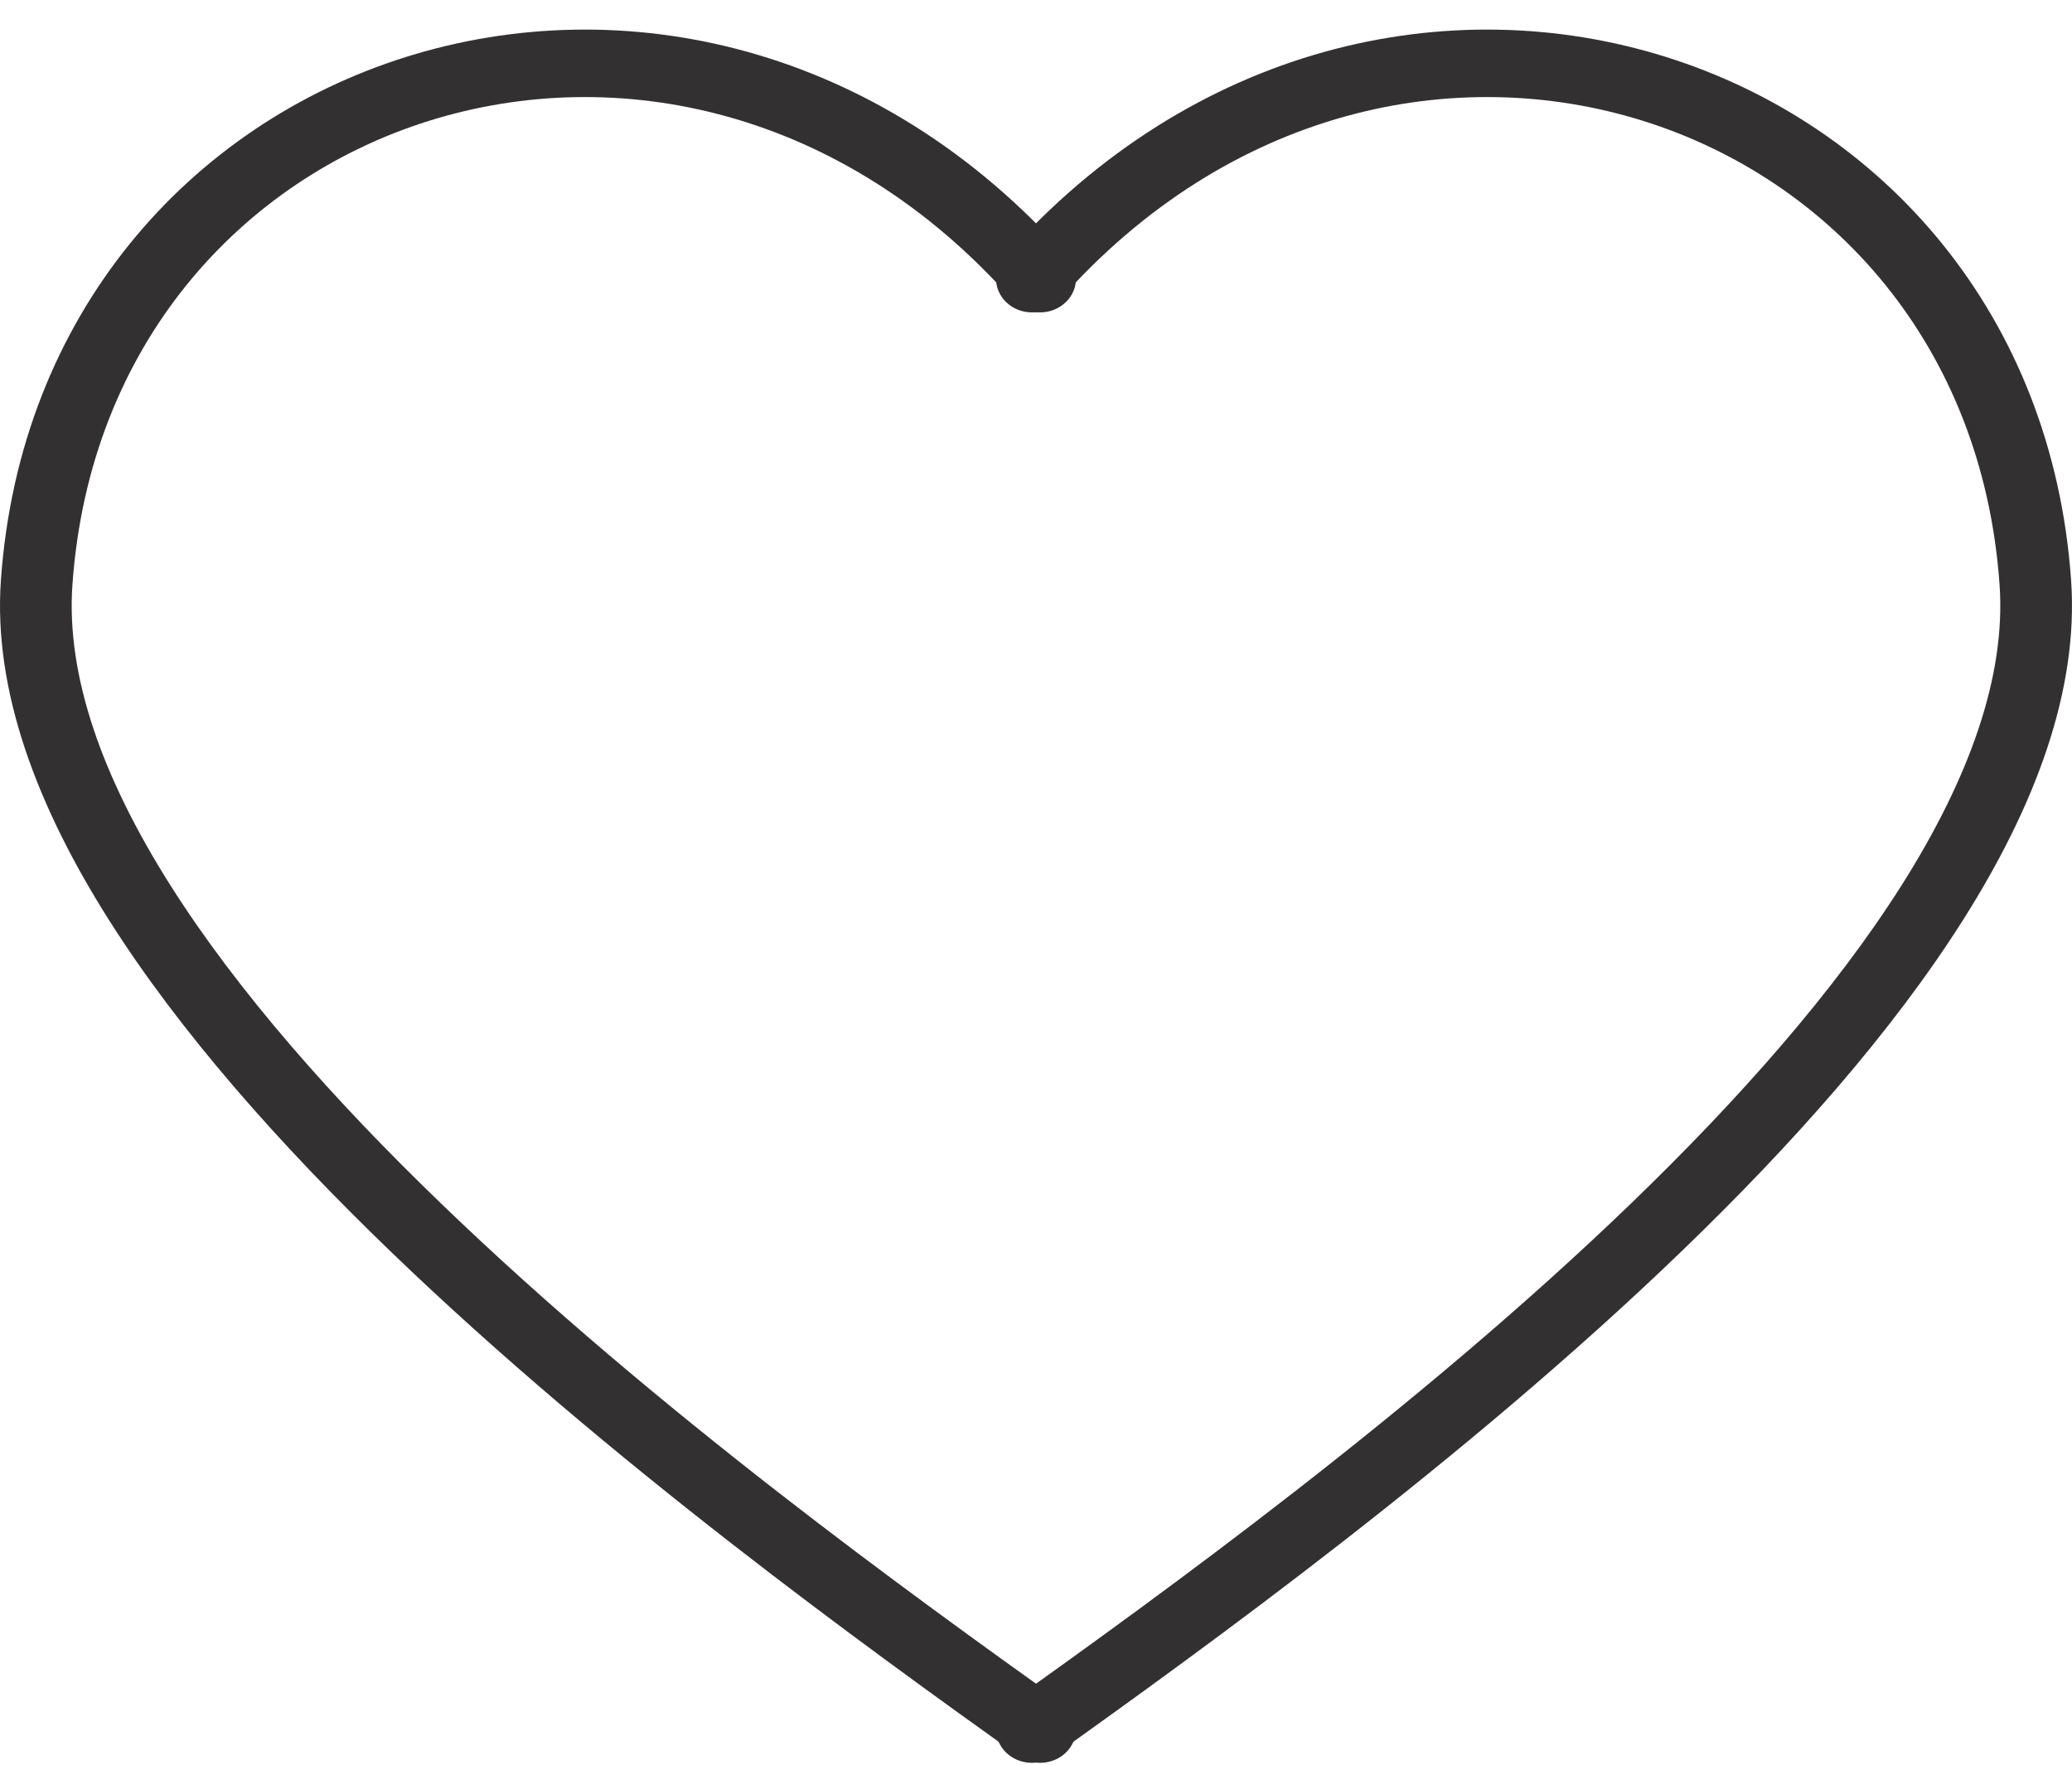 <svg width="27" height="23" viewBox="0 0 27 23" fill="none" xmlns="http://www.w3.org/2000/svg">
<path fill-rule="evenodd" clip-rule="evenodd" d="M5.587 1.576C3.145 2.342 1.165 4.493 0.944 7.618C0.859 8.81 1.336 10.138 2.217 11.533C3.096 12.923 4.349 14.338 5.751 15.689C8.553 18.393 11.889 20.793 13.837 22.186C14.042 22.333 14.082 22.609 13.926 22.802C13.77 22.995 13.477 23.033 13.271 22.886C11.327 21.495 7.939 19.059 5.082 16.303C3.654 14.926 2.345 13.455 1.415 11.983C0.488 10.516 -0.091 9.005 0.012 7.559C0.257 4.089 2.48 1.624 5.292 0.742C8.108 -0.142 11.46 0.579 13.913 3.35C14.078 3.537 14.051 3.814 13.853 3.969C13.655 4.125 13.36 4.1 13.195 3.913C10.978 1.409 8.025 0.811 5.587 1.576Z" fill="#323030"/>
<path fill-rule="evenodd" clip-rule="evenodd" d="M21.413 1.576C23.855 2.342 25.835 4.493 26.056 7.618C26.141 8.81 25.664 10.138 24.783 11.533C23.904 12.923 22.651 14.338 21.25 15.689C18.447 18.393 15.111 20.793 13.164 22.186C12.958 22.333 12.918 22.609 13.074 22.802C13.23 22.995 13.523 23.033 13.729 22.886C15.673 21.495 19.061 19.059 21.918 16.303C23.346 14.926 24.655 13.455 25.585 11.983C26.512 10.516 27.091 9.005 26.988 7.559C26.743 4.089 24.52 1.624 21.708 0.742C18.892 -0.142 15.54 0.579 13.087 3.35C12.922 3.537 12.949 3.814 13.147 3.969C13.345 4.125 13.64 4.1 13.805 3.913C16.022 1.409 18.975 0.811 21.413 1.576Z" fill="#323030"/>
</svg>
